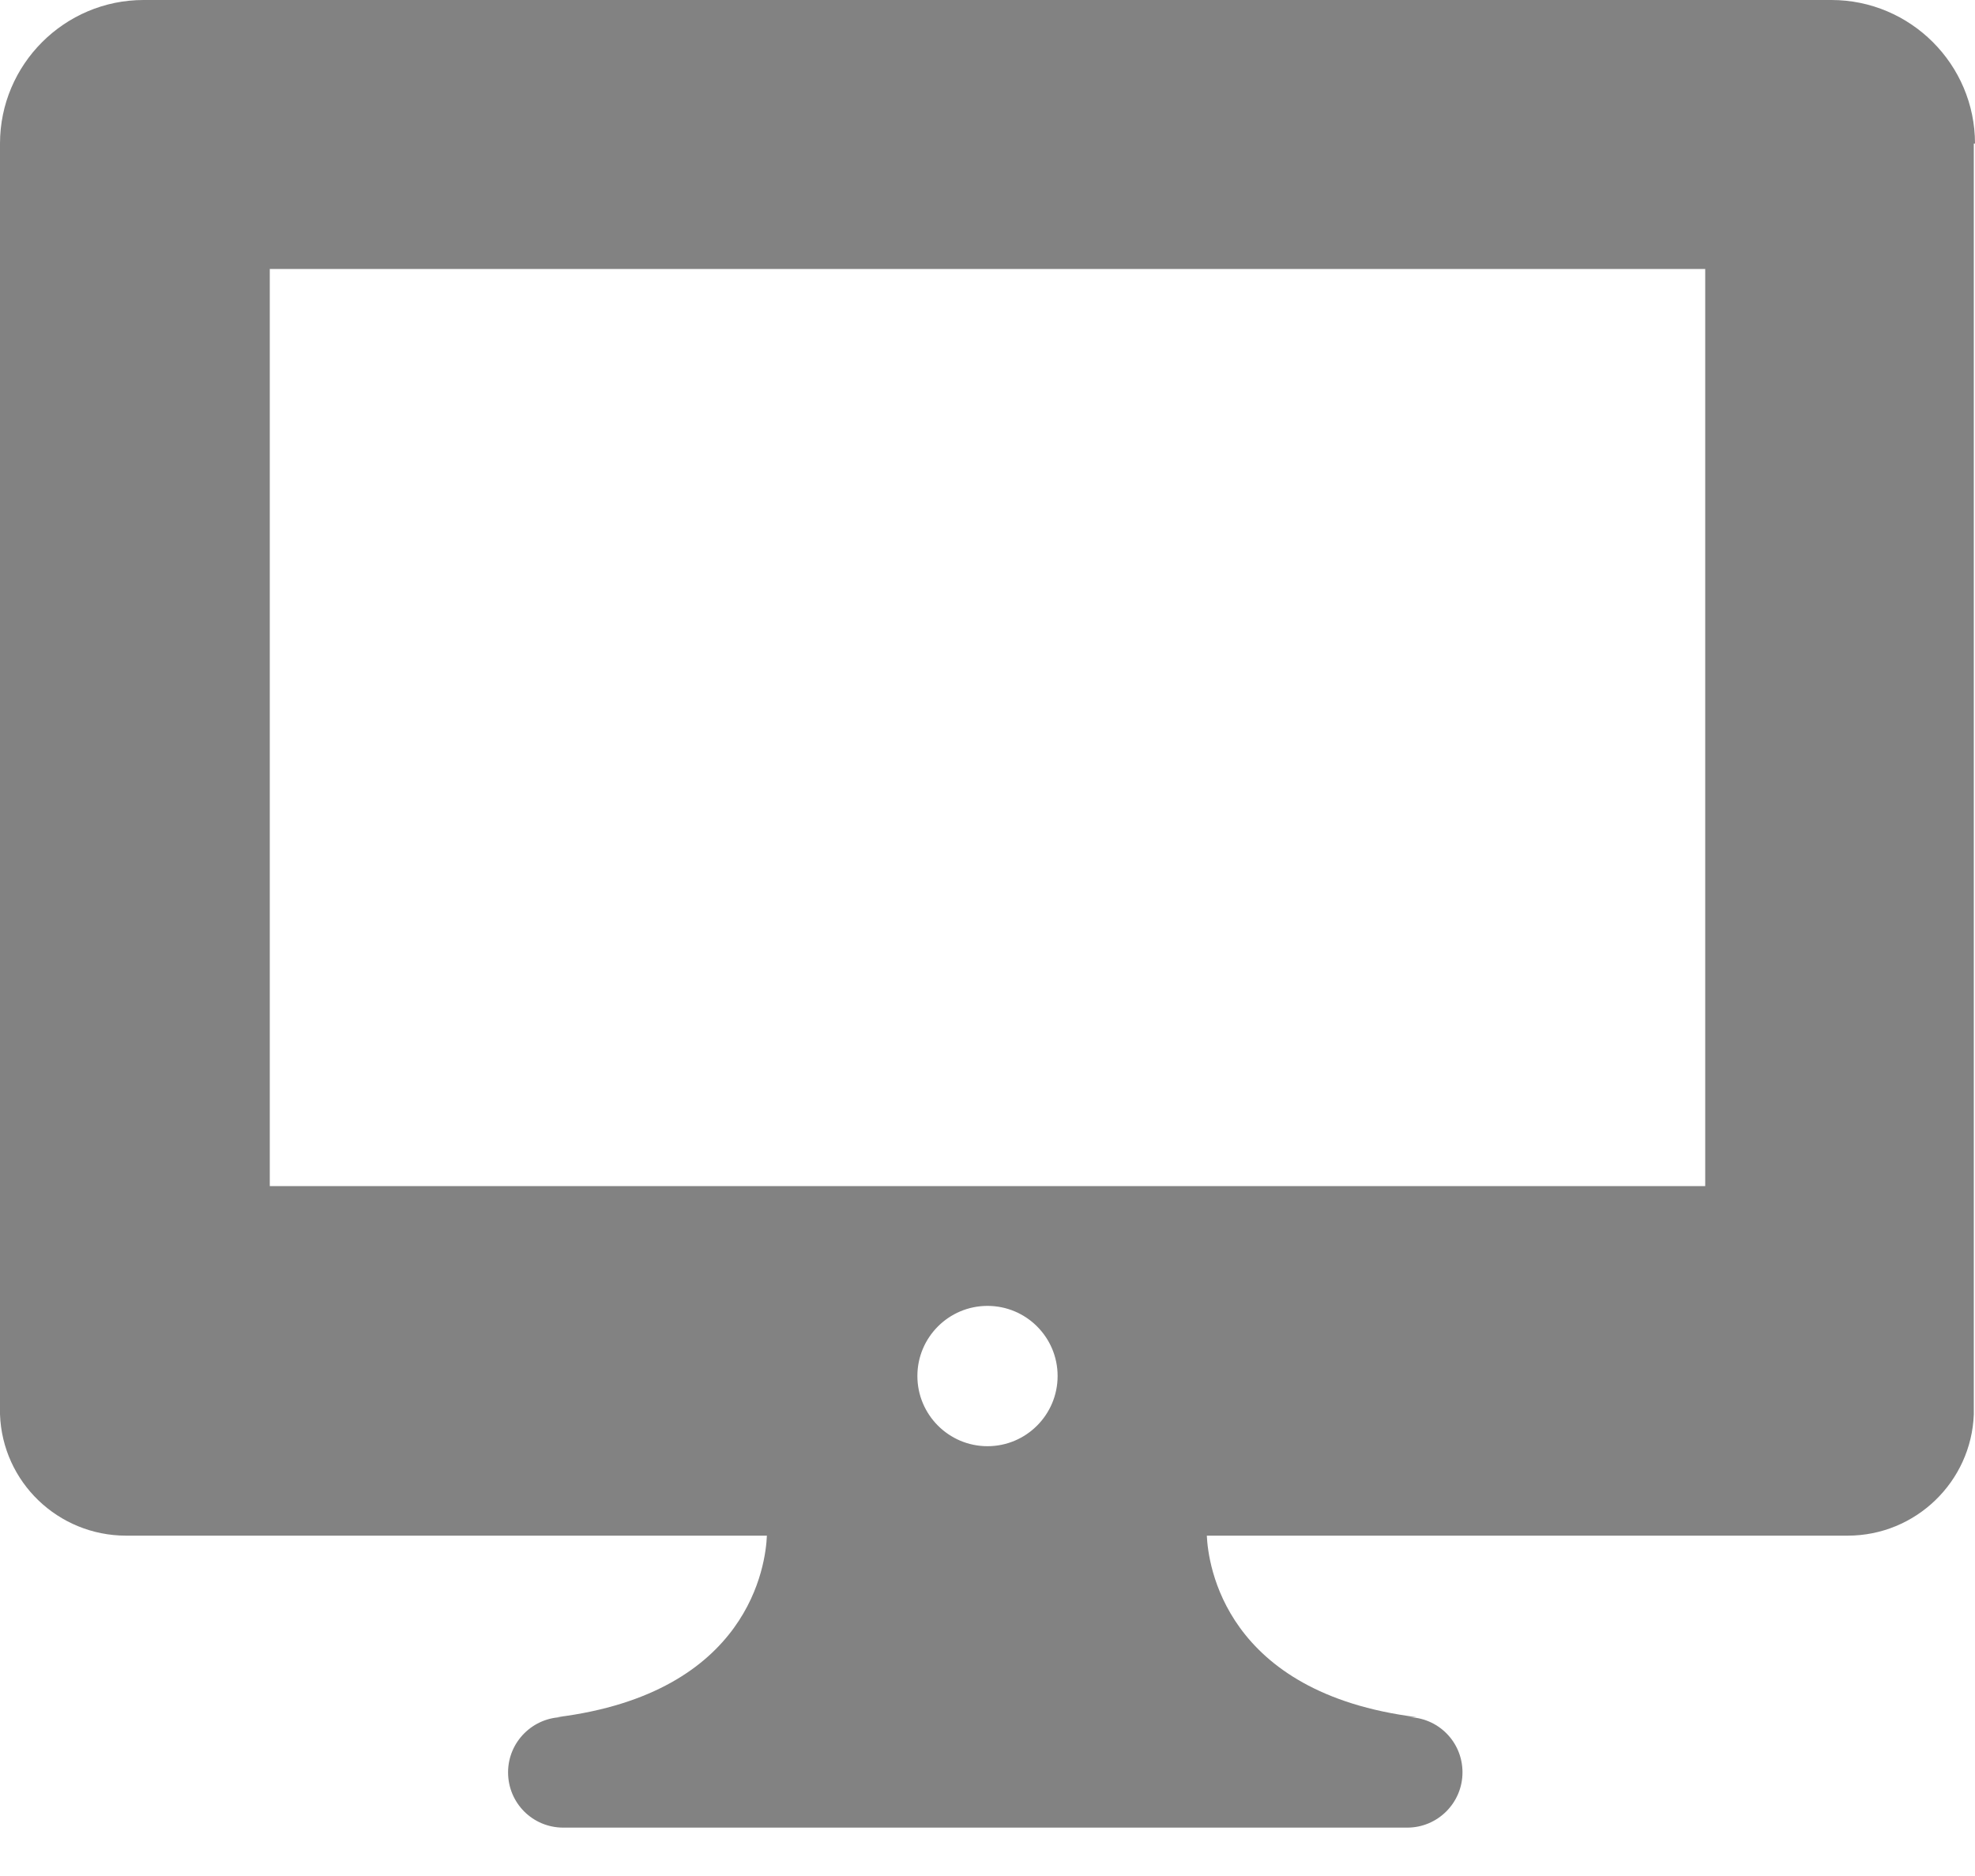 <svg width="20" height="19" viewBox="0 0 20 19" fill="none" xmlns="http://www.w3.org/2000/svg">
<path d="M20 1.454C20 0.653 19.347 0 18.546 0H1.454C0.653 0 0 0.653 0 1.454V12.181C0 12.185 0 12.193 0 12.197V14.14C0 14.149 0 14.157 0 14.165V14.271C0 14.279 0 14.287 0 14.296V14.324C0.024 15.01 0.588 15.553 1.278 15.553H7.766C7.754 15.839 7.595 17.146 5.643 17.391H5.704C5.398 17.391 5.145 17.64 5.145 17.95C5.145 18.261 5.394 18.51 5.704 18.51H14.251C14.557 18.51 14.81 18.261 14.81 17.95C14.81 17.64 14.561 17.391 14.251 17.391H14.345C12.397 17.146 12.234 15.839 12.221 15.553H18.71C19.4 15.553 19.963 15.006 19.988 14.324V11.927V1.454H20ZM10 14.647C9.608 14.647 9.29 14.328 9.29 13.936C9.29 13.544 9.608 13.226 10 13.226C10.392 13.226 10.71 13.544 10.71 13.936C10.71 14.328 10.392 14.647 10 14.647ZM17.268 12.013H2.732V2.724H17.268V12.013Z" fill="#828282"/>
</svg>
